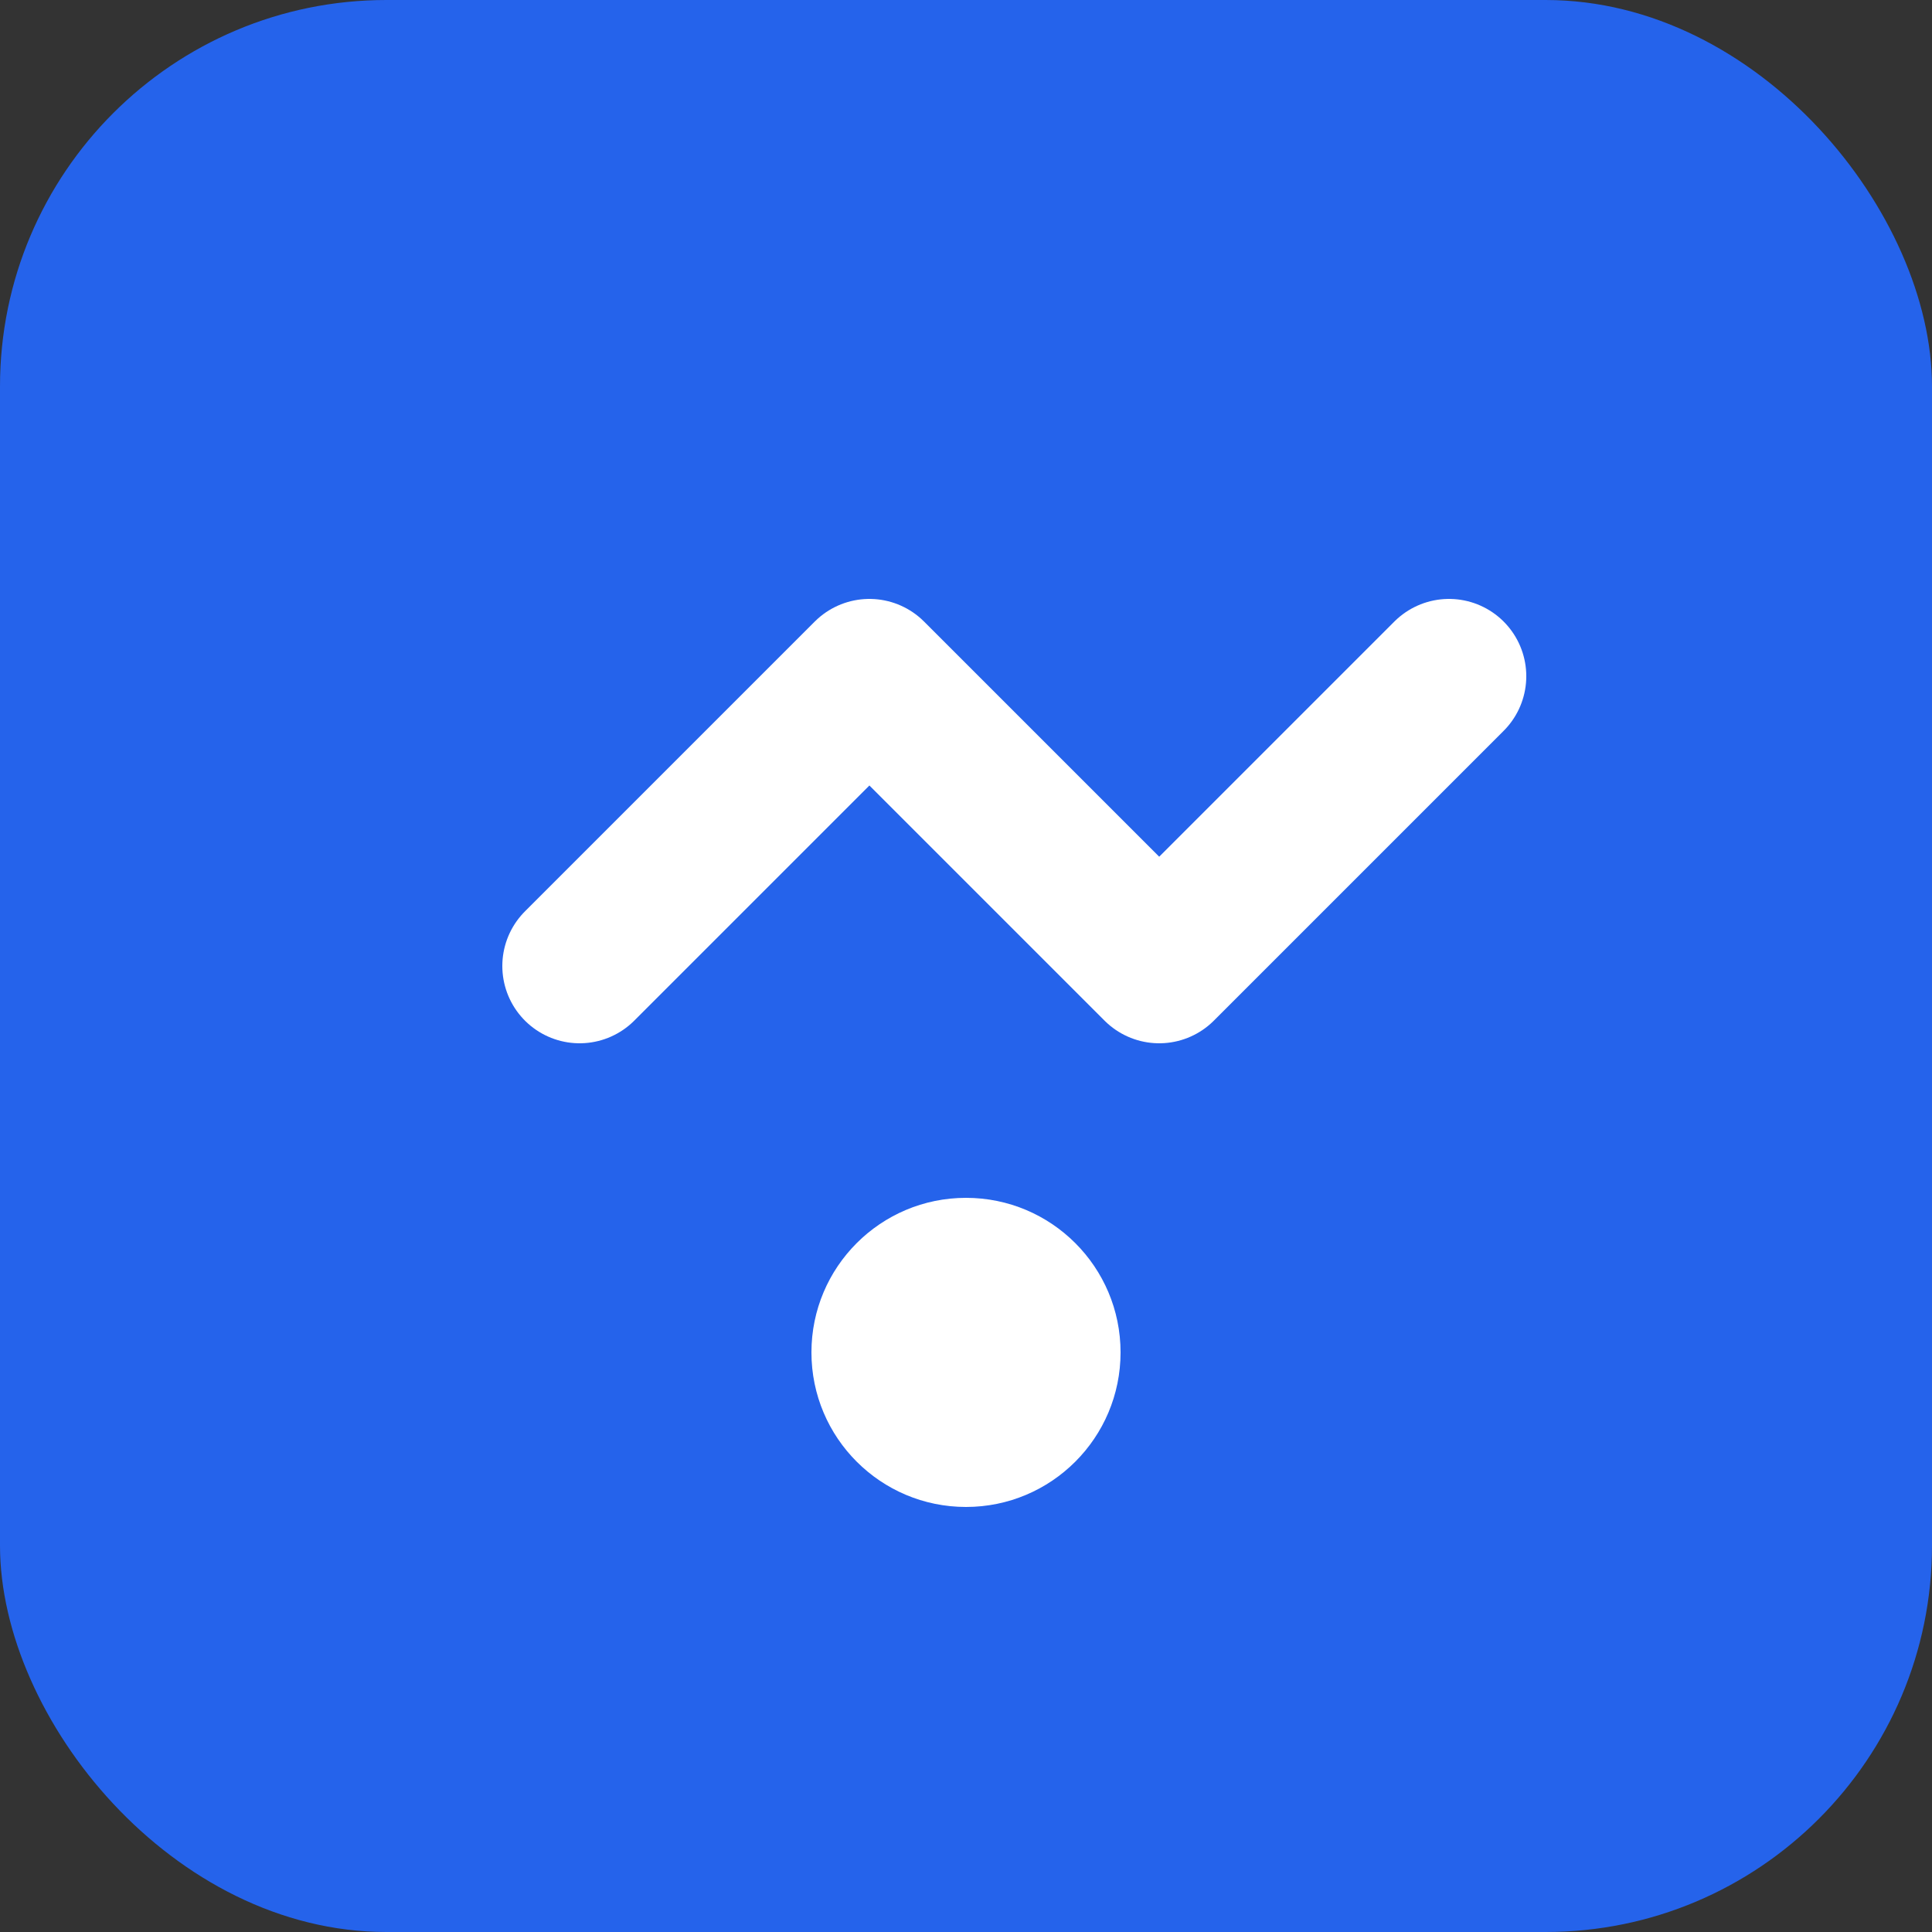 <svg xmlns="http://www.w3.org/2000/svg" viewBox="0 0 100 100">
  <rect x="0" y="0" width="100" height="100" fill="#333333" stroke="none"/>
  <rect width="100" height="100" fill="#2563eb" rx="20"/>
  <path d="M30 50 L45 35 L60 50 L75 35" stroke="#ffffff" stroke-width="8" stroke-linecap="round" stroke-linejoin="round" fill="none"/>
  <circle cx="50" cy="70" r="8" fill="#ffffff"/>
</svg>

